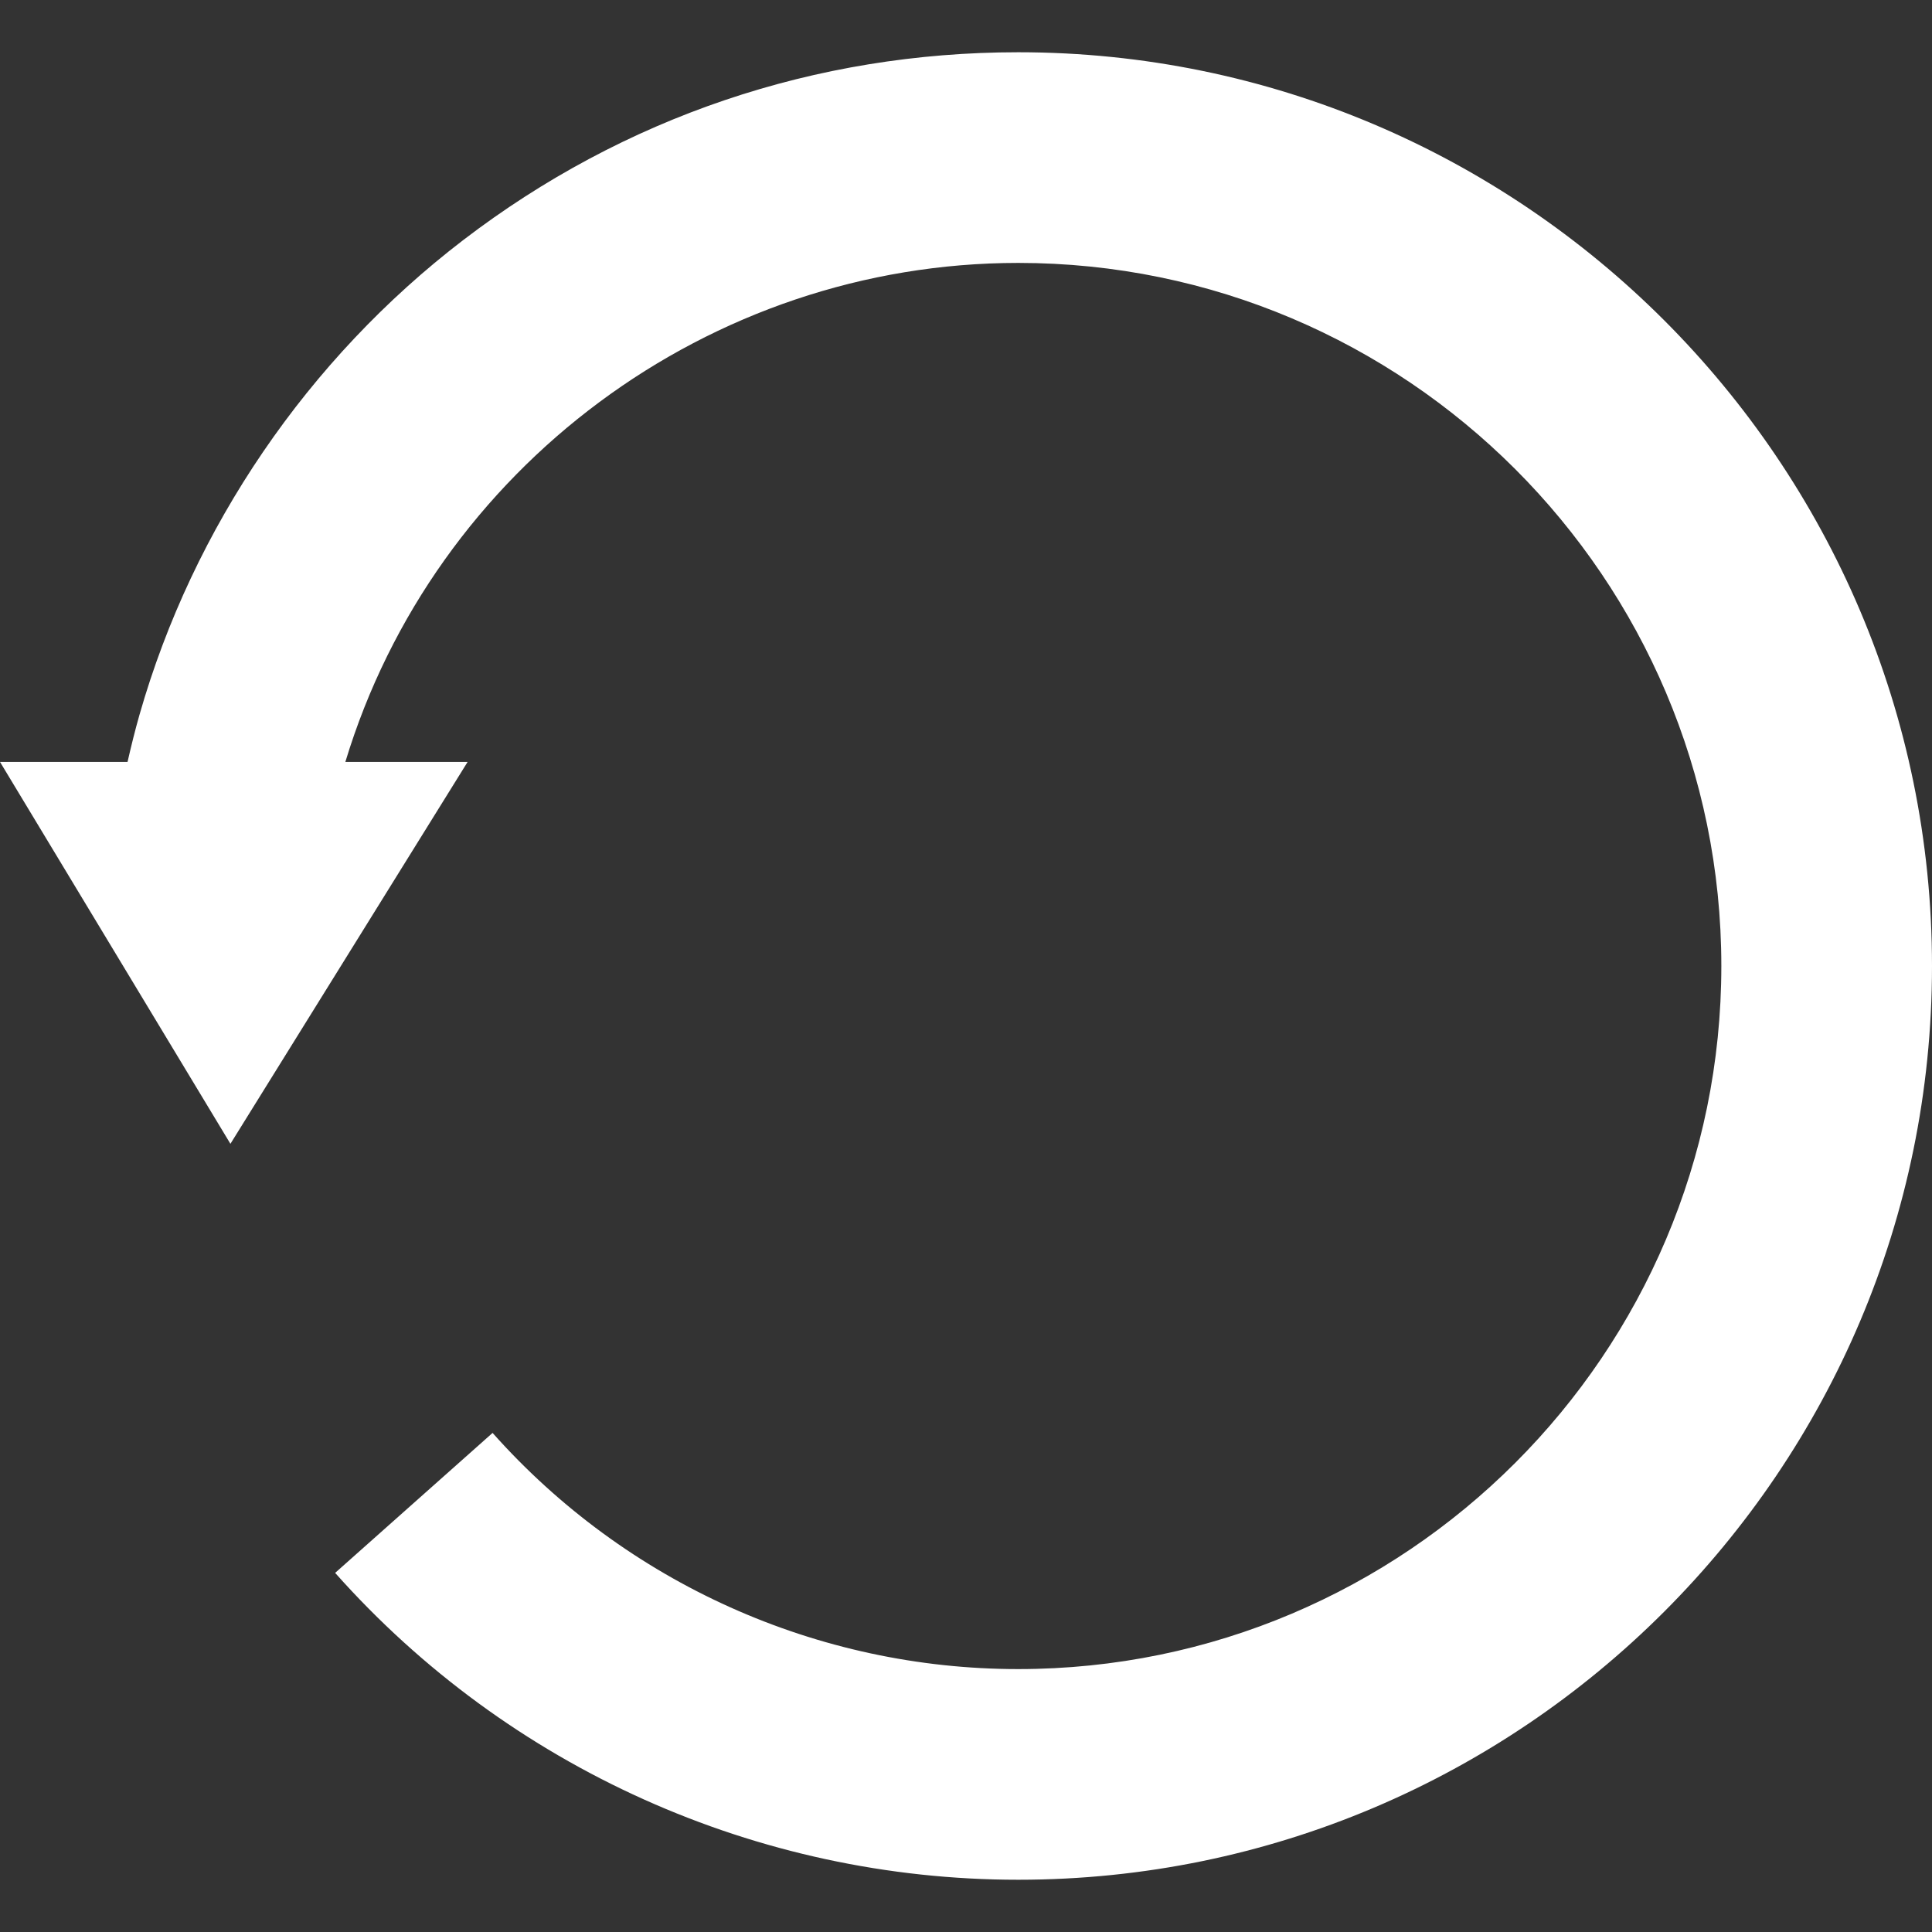 <?xml version="1.0" encoding="iso-8859-1"?>
<!-- Generator: Adobe Illustrator 17.1.0, SVG Export Plug-In . SVG Version: 6.00 Build 0)  -->
<!DOCTYPE svg PUBLIC "-//W3C//DTD SVG 1.1//EN" "http://www.w3.org/Graphics/SVG/1.1/DTD/svg11.dtd">
<svg version="1.1" id="Capa_1" xmlns="http://www.w3.org/2000/svg" xmlns:xlink="http://www.w3.org/1999/xlink" x="0px" y="0px"
	 viewBox="0 0 293.476 293.476" style="enable-background:new 0 0 293.476 293.476;" xml:space="preserve" fill="#fff">
<rect x="0" y="0" width="293.476" height="293.476" fill="#333333" stroke="none"/>
<path d="M154.674,7.937c-30.771,0-59.922,9.863-84.301,28.524c-23.589,18.056-41.052,43.652-49.172,72.072
	c-0.679,2.374-1.274,4.783-1.827,7.204H0l35.002,58.012l36.03-58.012H52.46C66,71.029,107.779,39.937,154.674,39.937
	c58.891,0,106.802,47.91,106.802,106.801s-47.911,106.801-106.802,106.801c-30.477,0-59.581-13.076-79.85-35.875l-23.916,21.262
	c26.337,29.623,64.157,46.613,103.766,46.613c76.535,0,138.802-62.266,138.802-138.801S231.209,7.937,154.674,7.937z"/>
<g>
</g>
<g>
</g>
<g>
</g>
<g>
</g>
<g>
</g>
<g>
</g>
<g>
</g>
<g>
</g>
<g>
</g>
<g>
</g>
<g>
</g>
<g>
</g>
<g>
</g>
<g>
</g>
<g>
</g>
</svg>
